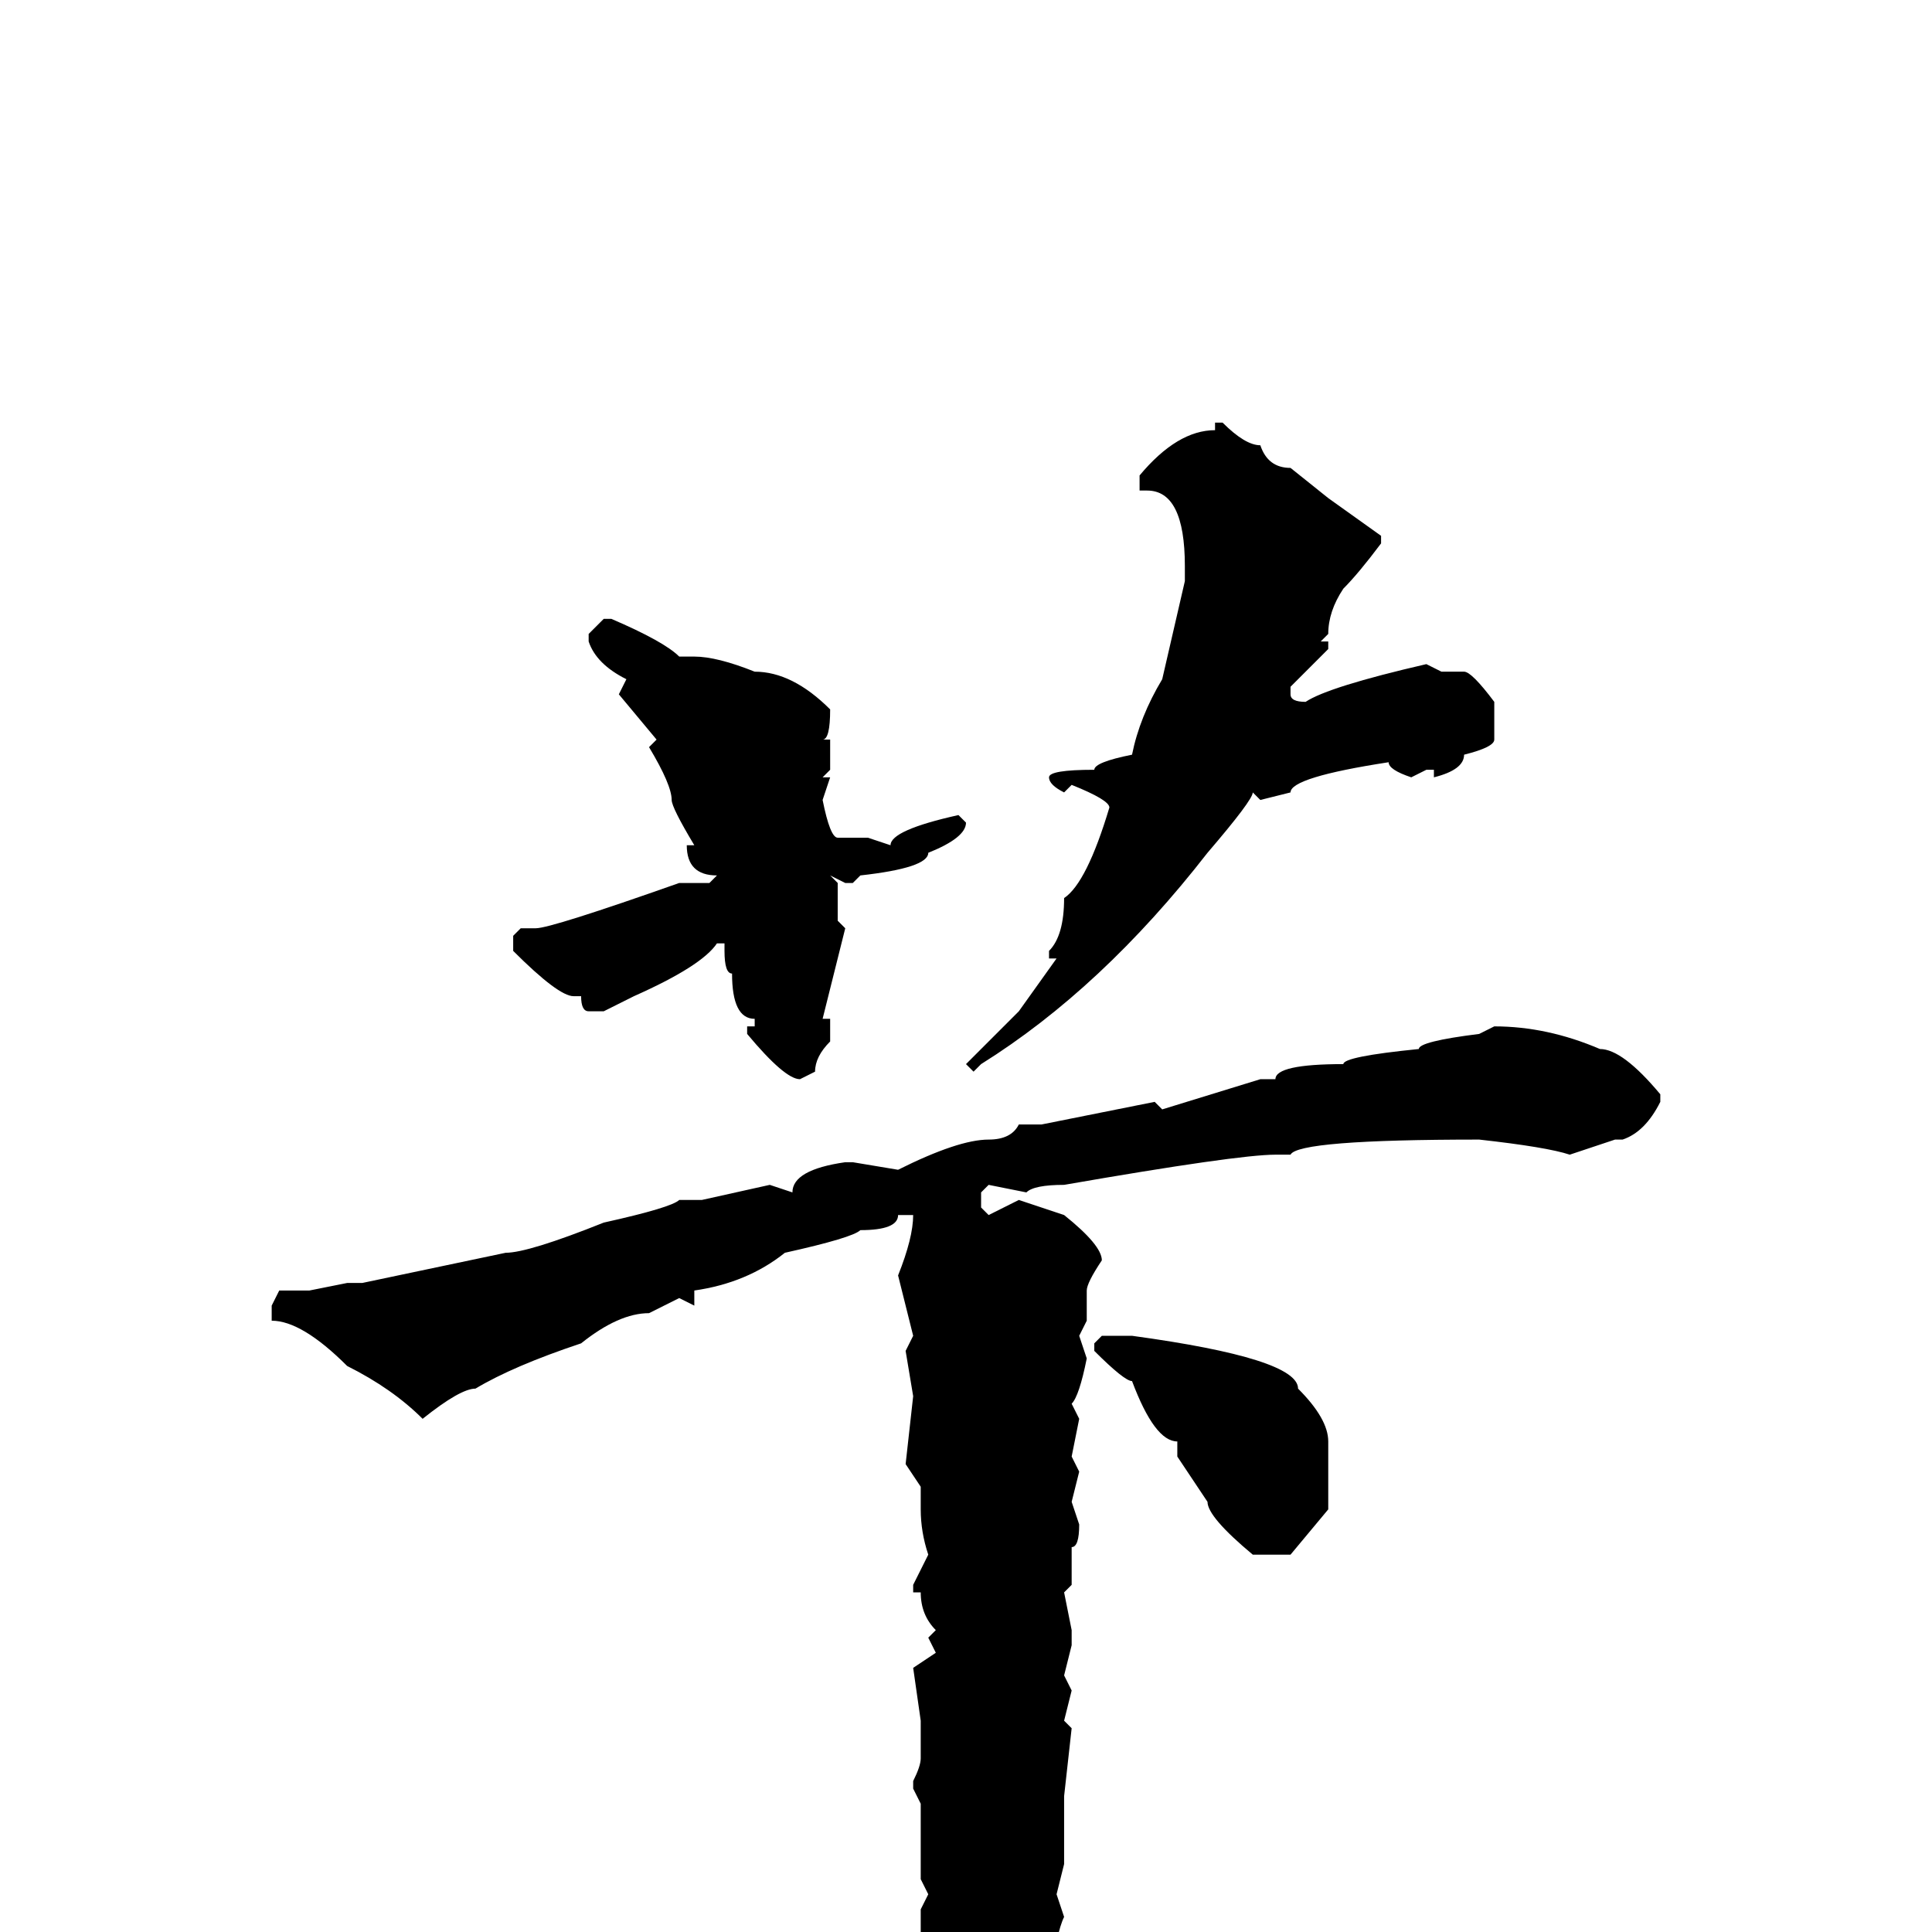 <svg xmlns="http://www.w3.org/2000/svg" viewBox="0 -256 256 256">
	<path fill="#000000" d="M162 -200Q165 -197 167 -197Q168 -194 171 -194L176 -190L183 -185V-184Q180 -180 178 -178Q176 -175 176 -172L175 -171H176V-170L171 -165V-164Q171 -163 173 -163Q176 -165 189 -168L191 -167H194Q195 -167 198 -163V-162V-160V-158Q198 -157 194 -156Q194 -154 190 -153V-154H189L187 -153Q184 -154 184 -155Q171 -153 171 -151L167 -150L166 -151Q166 -150 160 -143Q146 -125 130 -115L129 -114L128 -115L135 -122L140 -129H139V-130Q141 -132 141 -137Q144 -139 147 -149Q147 -150 142 -152L141 -151Q139 -152 139 -153Q139 -154 145 -154Q145 -155 150 -156Q151 -161 154 -166L157 -179V-181Q157 -191 152 -191H151V-193Q156 -199 161 -199V-200ZM80 -174H81Q88 -171 90 -169H92Q95 -169 100 -167Q105 -167 110 -162Q110 -158 109 -158H110V-154L109 -153H110L109 -150Q110 -145 111 -145H115L118 -144Q118 -146 127 -148L128 -147Q128 -145 123 -143Q123 -141 114 -140L113 -139H112L110 -140L111 -139V-134L112 -133L109 -121H110V-118Q108 -116 108 -114L106 -113Q104 -113 99 -119V-120H100V-121Q97 -121 97 -127Q96 -127 96 -130V-131H95Q93 -128 84 -124L80 -122H78Q77 -122 77 -124H76Q74 -124 68 -130V-132L69 -133H71Q73 -133 90 -139H94L95 -140Q91 -140 91 -144H92Q89 -149 89 -150Q89 -152 86 -157L87 -158L82 -164L83 -166Q79 -168 78 -171V-172ZM198 -120Q205 -120 212 -117Q215 -117 220 -111V-110Q218 -106 215 -105H214L208 -103Q205 -104 196 -105Q172 -105 171 -103H169Q164 -103 141 -99Q137 -99 136 -98L131 -99L130 -98V-96L131 -95L135 -97L141 -95Q146 -91 146 -89Q144 -86 144 -85V-83V-81L143 -79L144 -76Q143 -71 142 -70L143 -68L142 -63L143 -61L142 -57L143 -54Q143 -51 142 -51V-46L141 -45L142 -40V-38L141 -34L142 -32L141 -28L142 -27L141 -18V-16V-13V-9L140 -5L141 -2Q140 0 139 7L134 21Q133 21 131 24H129Q125 19 122 9V4V-3L123 -5L122 -7V-17L121 -19V-20Q122 -22 122 -23V-26V-27V-28L121 -35L124 -37L123 -39L124 -40Q122 -42 122 -45H121V-46L123 -50Q122 -53 122 -56V-59L120 -62L121 -71L120 -77L121 -79L119 -87Q121 -92 121 -95H119Q119 -93 114 -93Q113 -92 104 -90Q99 -86 92 -85V-83L90 -84L86 -82Q82 -82 77 -78Q68 -75 63 -72Q61 -72 56 -68Q52 -72 46 -75Q40 -81 36 -81V-83L37 -85H41L46 -86H48L67 -90Q70 -90 80 -94Q89 -96 90 -97H91H93L102 -99L105 -98Q105 -101 112 -102H113L119 -101Q127 -105 131 -105Q134 -105 135 -107H138L153 -110L154 -109L167 -113H169Q169 -115 178 -115Q178 -116 188 -117Q188 -118 196 -119ZM146 -79H149H150Q172 -76 172 -72Q176 -68 176 -65V-56L171 -50H166Q160 -55 160 -57L156 -63V-65Q153 -65 150 -73Q149 -73 145 -77V-78Z"/>
</svg>